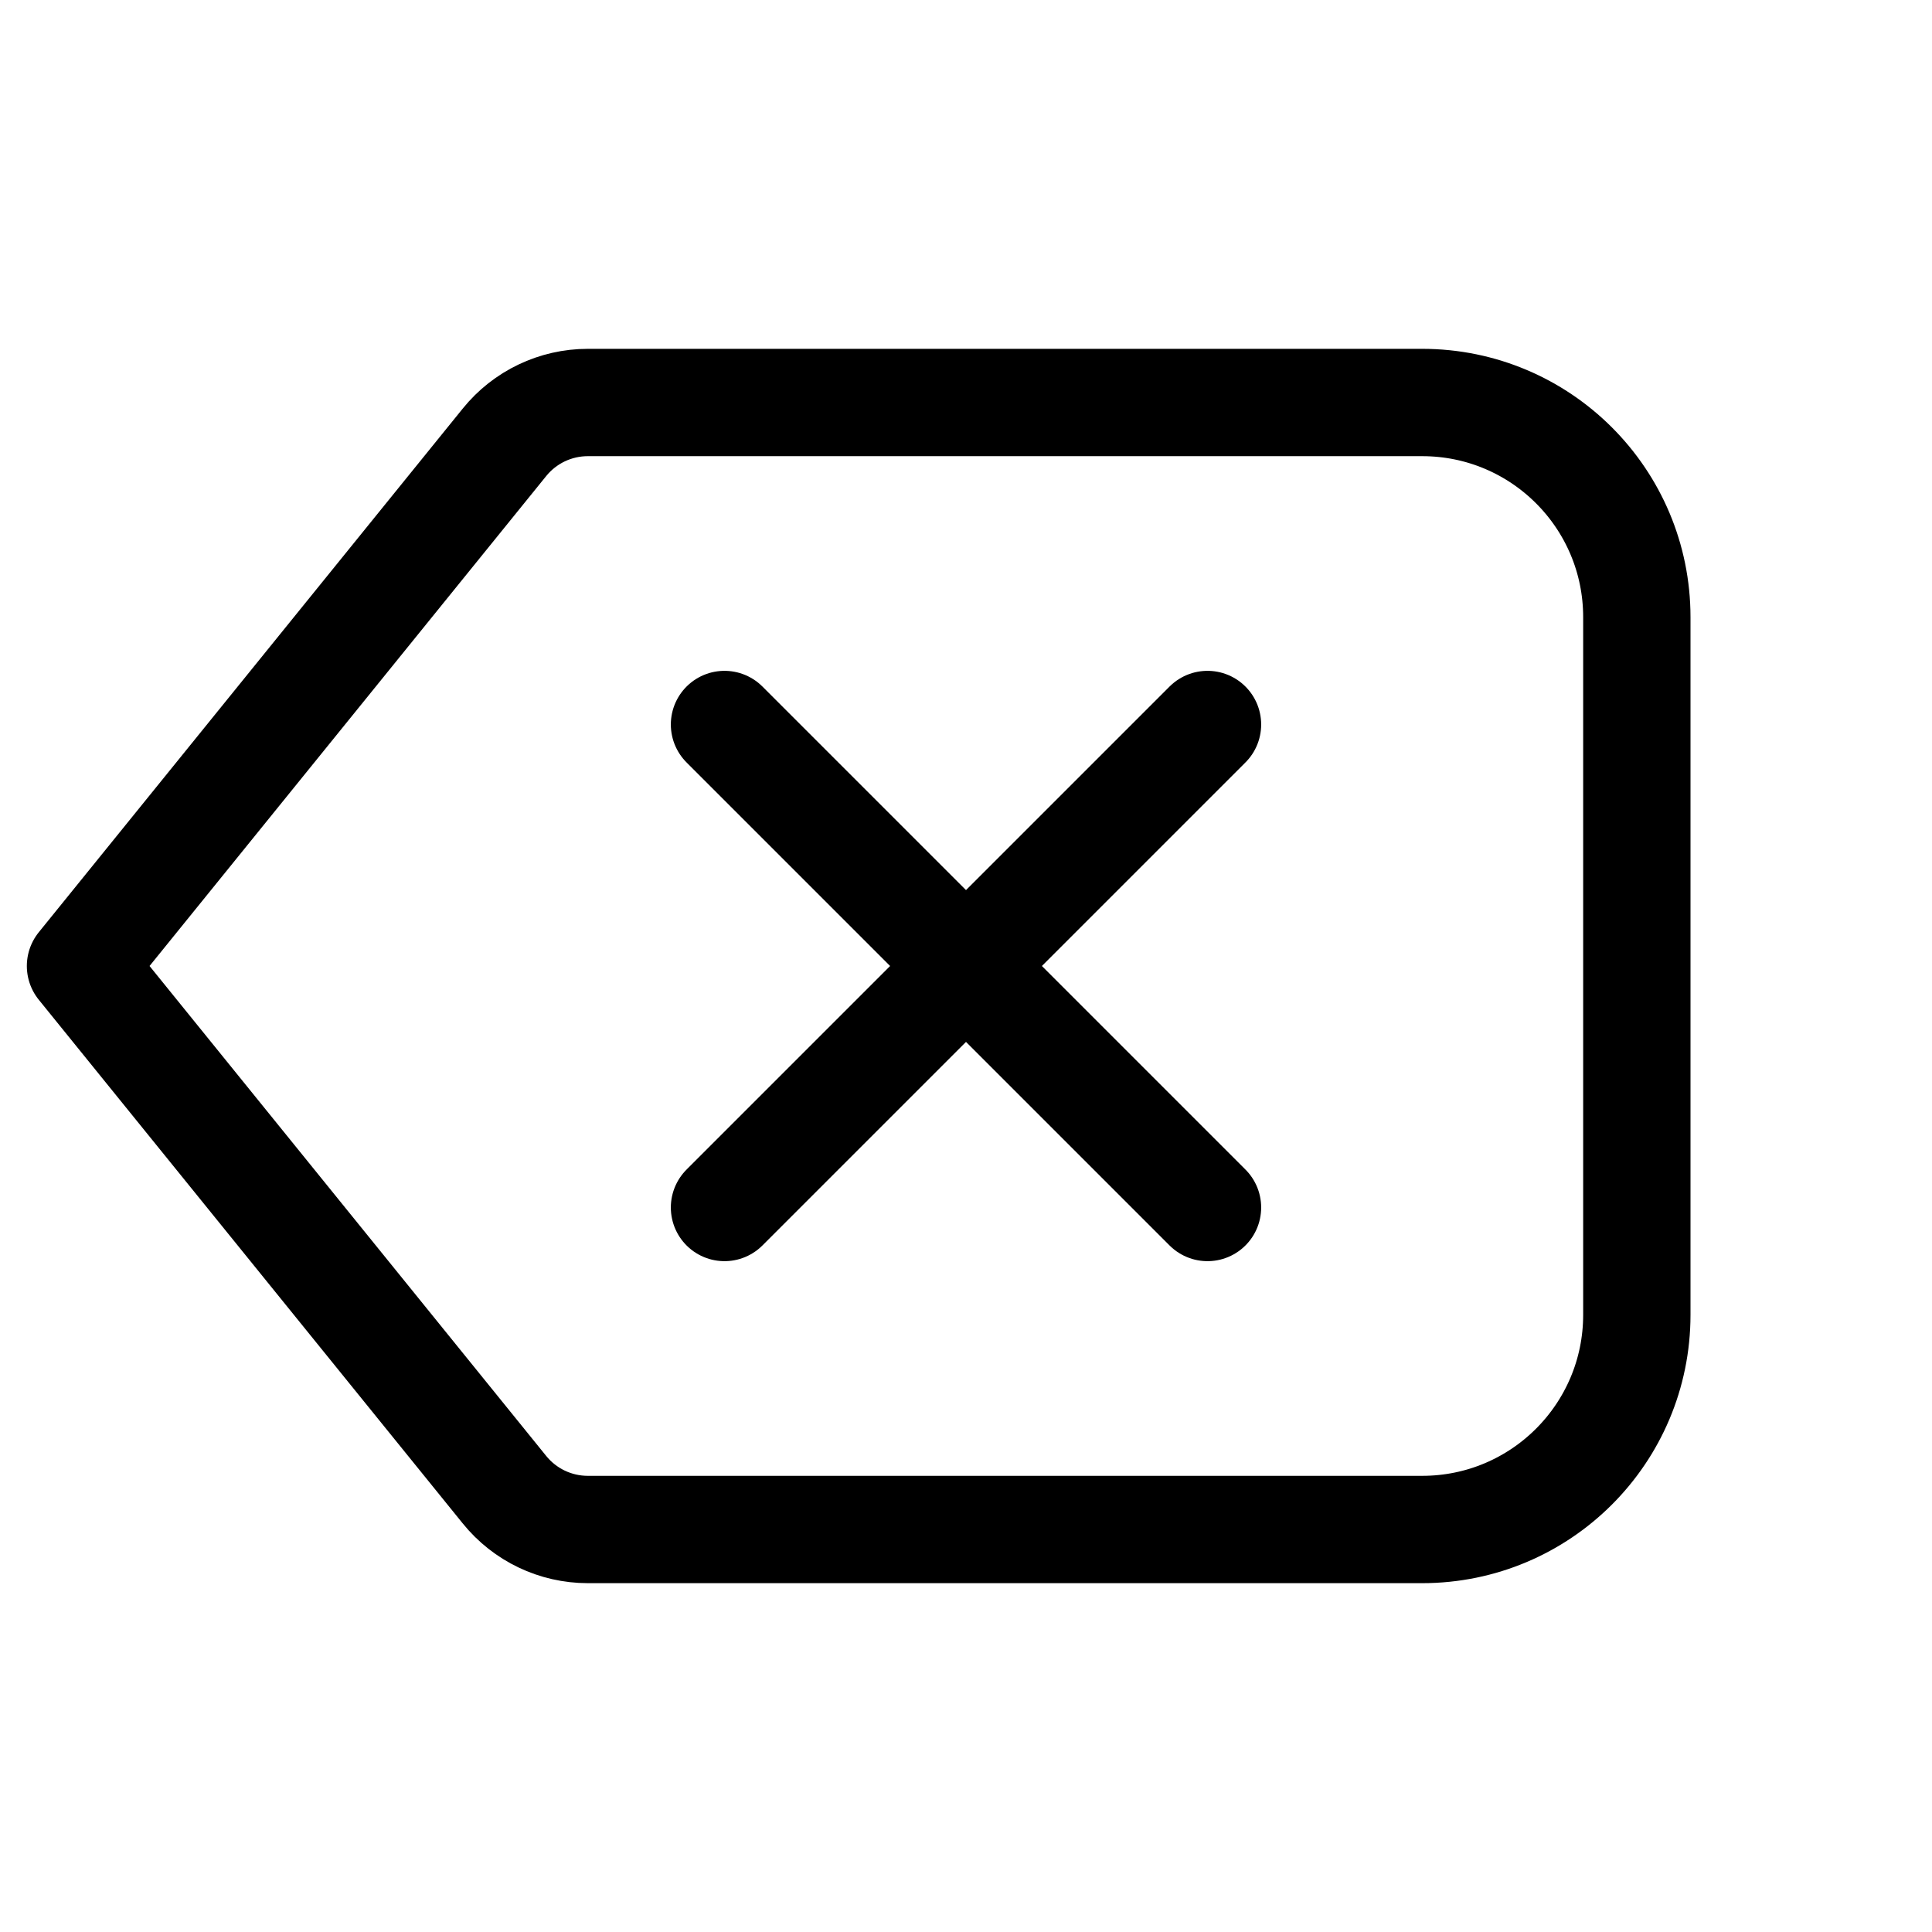 <svg xmlns="http://www.w3.org/2000/svg" height="18" width="18" viewBox="0 0 18 18"><title>delete left</title><g fill="none" stroke="currentColor" class="nc-icon-wrapper"><path d="M13.25,3.75H5.477c-.302,0-.587,.136-.777,.371L.75,9l3.95,4.879c.19,.235,.475,.371,.777,.371h7.773c1.105,0,2-.895,2-2V5.75c0-1.105-.895-2-2-2Z" stroke-linecap="round" stroke-linejoin="round"></path><line x1="6.75" y1="6.75" x2="11.25" y2="11.25" stroke-linecap="round" stroke-linejoin="round" stroke="currentColor"></line><line x1="11.25" y1="6.75" x2="6.75" y2="11.25" stroke-linecap="round" stroke-linejoin="round" stroke="currentColor"></line></g></svg>
